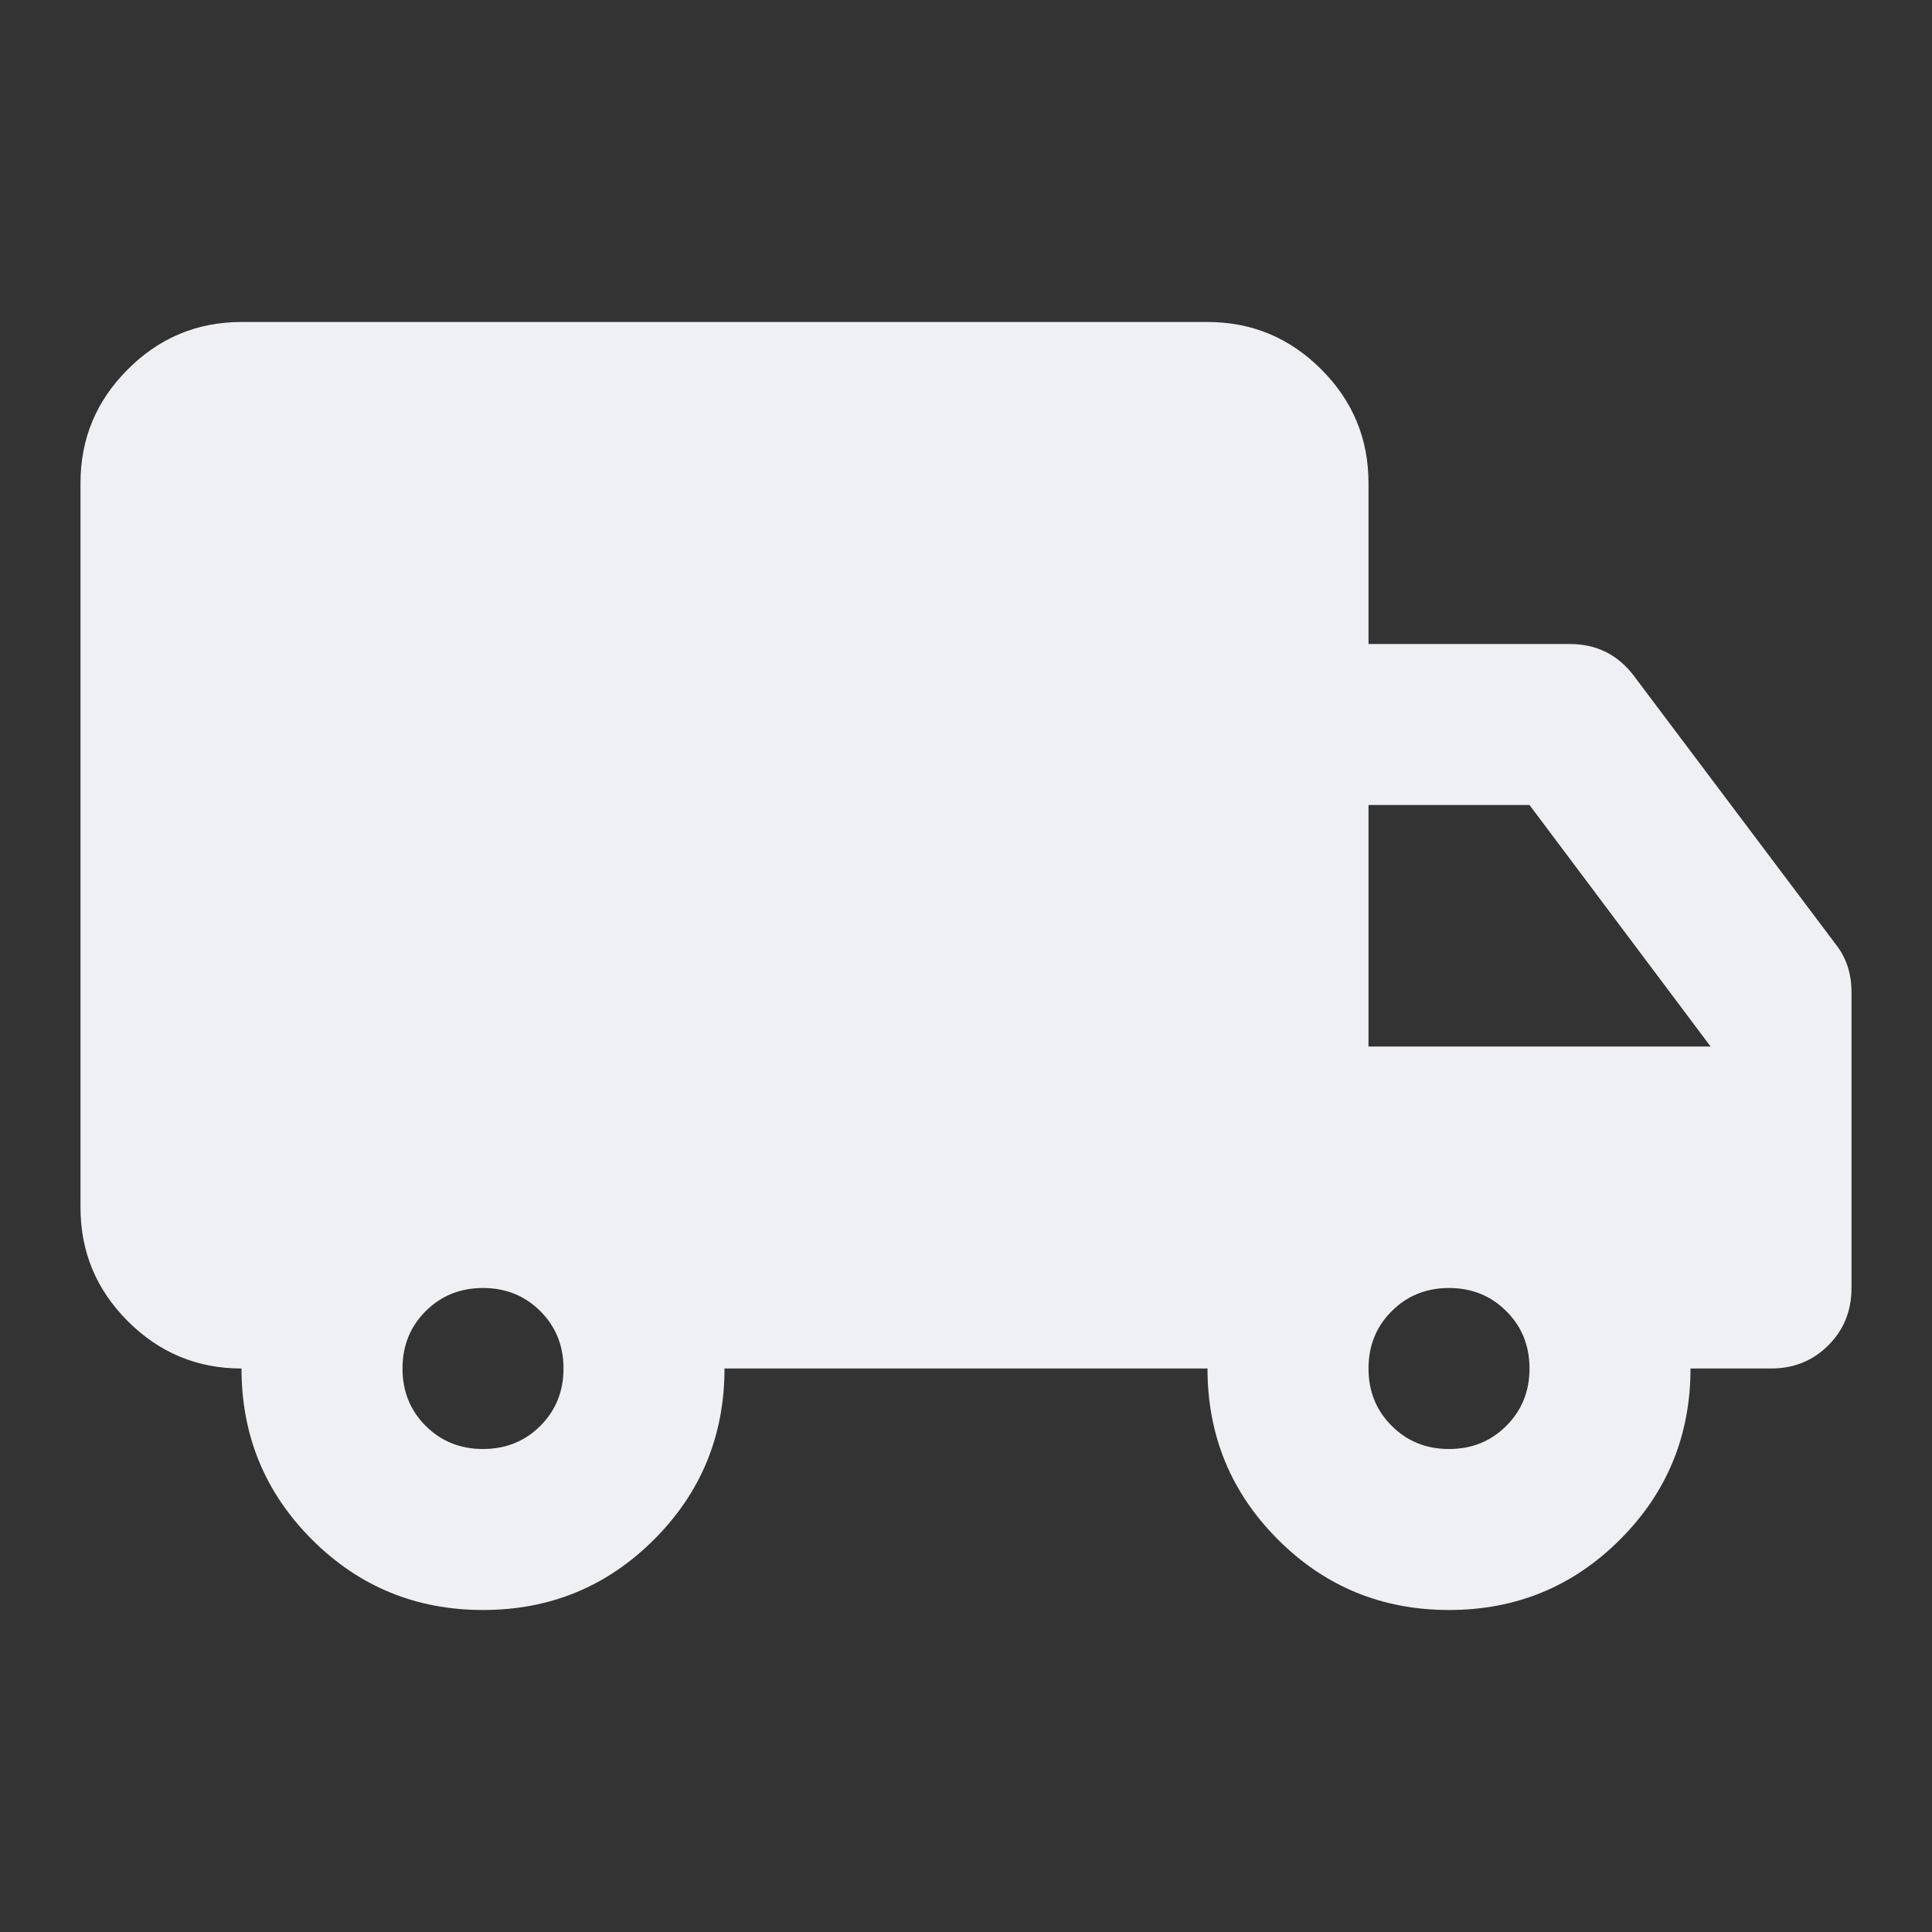 <svg width="30" height="30" viewBox="0 0 30 30" fill="none" xmlns="http://www.w3.org/2000/svg">
<rect x="0" y="0" width="30" height="30" fill="#333333" stroke="none"/>
<mask id="mask0_1348_29896" style="mask-type:alpha" maskUnits="userSpaceOnUse" x="0" y="0" width="30" height="30">
<rect width="30" height="30" fill="#D9D9D9"/>
</mask>
<g mask="url(#mask0_1348_29896)">
<path d="M7.5 25C6.458 25 5.573 24.635 4.844 23.906C4.115 23.177 3.75 22.292 3.75 21.25C3.062 21.25 2.474 21.005 1.985 20.516C1.495 20.026 1.25 19.438 1.25 18.75V7.5C1.25 6.812 1.495 6.224 1.985 5.735C2.474 5.245 3.062 5 3.75 5H18.75C19.438 5 20.026 5.245 20.516 5.735C21.005 6.224 21.25 6.812 21.25 7.5V10H24.375C24.583 10 24.771 10.042 24.938 10.125C25.104 10.208 25.25 10.333 25.375 10.5L28.5 14.656C28.583 14.76 28.646 14.875 28.688 15C28.729 15.125 28.75 15.26 28.75 15.406V20C28.75 20.354 28.63 20.651 28.39 20.89C28.151 21.13 27.854 21.25 27.5 21.25H26.25C26.25 22.292 25.885 23.177 25.156 23.906C24.427 24.635 23.542 25 22.5 25C21.458 25 20.573 24.635 19.844 23.906C19.115 23.177 18.75 22.292 18.75 21.25H11.25C11.25 22.292 10.885 23.177 10.156 23.906C9.427 24.635 8.542 25 7.5 25ZM7.5 22.5C7.854 22.5 8.151 22.38 8.391 22.14C8.63 21.901 8.75 21.604 8.75 21.25C8.75 20.896 8.63 20.599 8.391 20.36C8.151 20.12 7.854 20 7.5 20C7.146 20 6.849 20.12 6.609 20.36C6.37 20.599 6.25 20.896 6.25 21.25C6.25 21.604 6.37 21.901 6.609 22.14C6.849 22.38 7.146 22.5 7.5 22.5ZM22.5 22.5C22.854 22.5 23.151 22.38 23.39 22.14C23.63 21.901 23.75 21.604 23.75 21.25C23.75 20.896 23.63 20.599 23.39 20.36C23.151 20.12 22.854 20 22.5 20C22.146 20 21.849 20.12 21.61 20.36C21.37 20.599 21.25 20.896 21.25 21.25C21.25 21.604 21.37 21.901 21.61 22.14C21.849 22.38 22.146 22.5 22.5 22.5ZM21.25 16.25H26.562L23.75 12.5H21.25V16.25Z" fill="#EEF0F4"/>
</g>
</svg>
